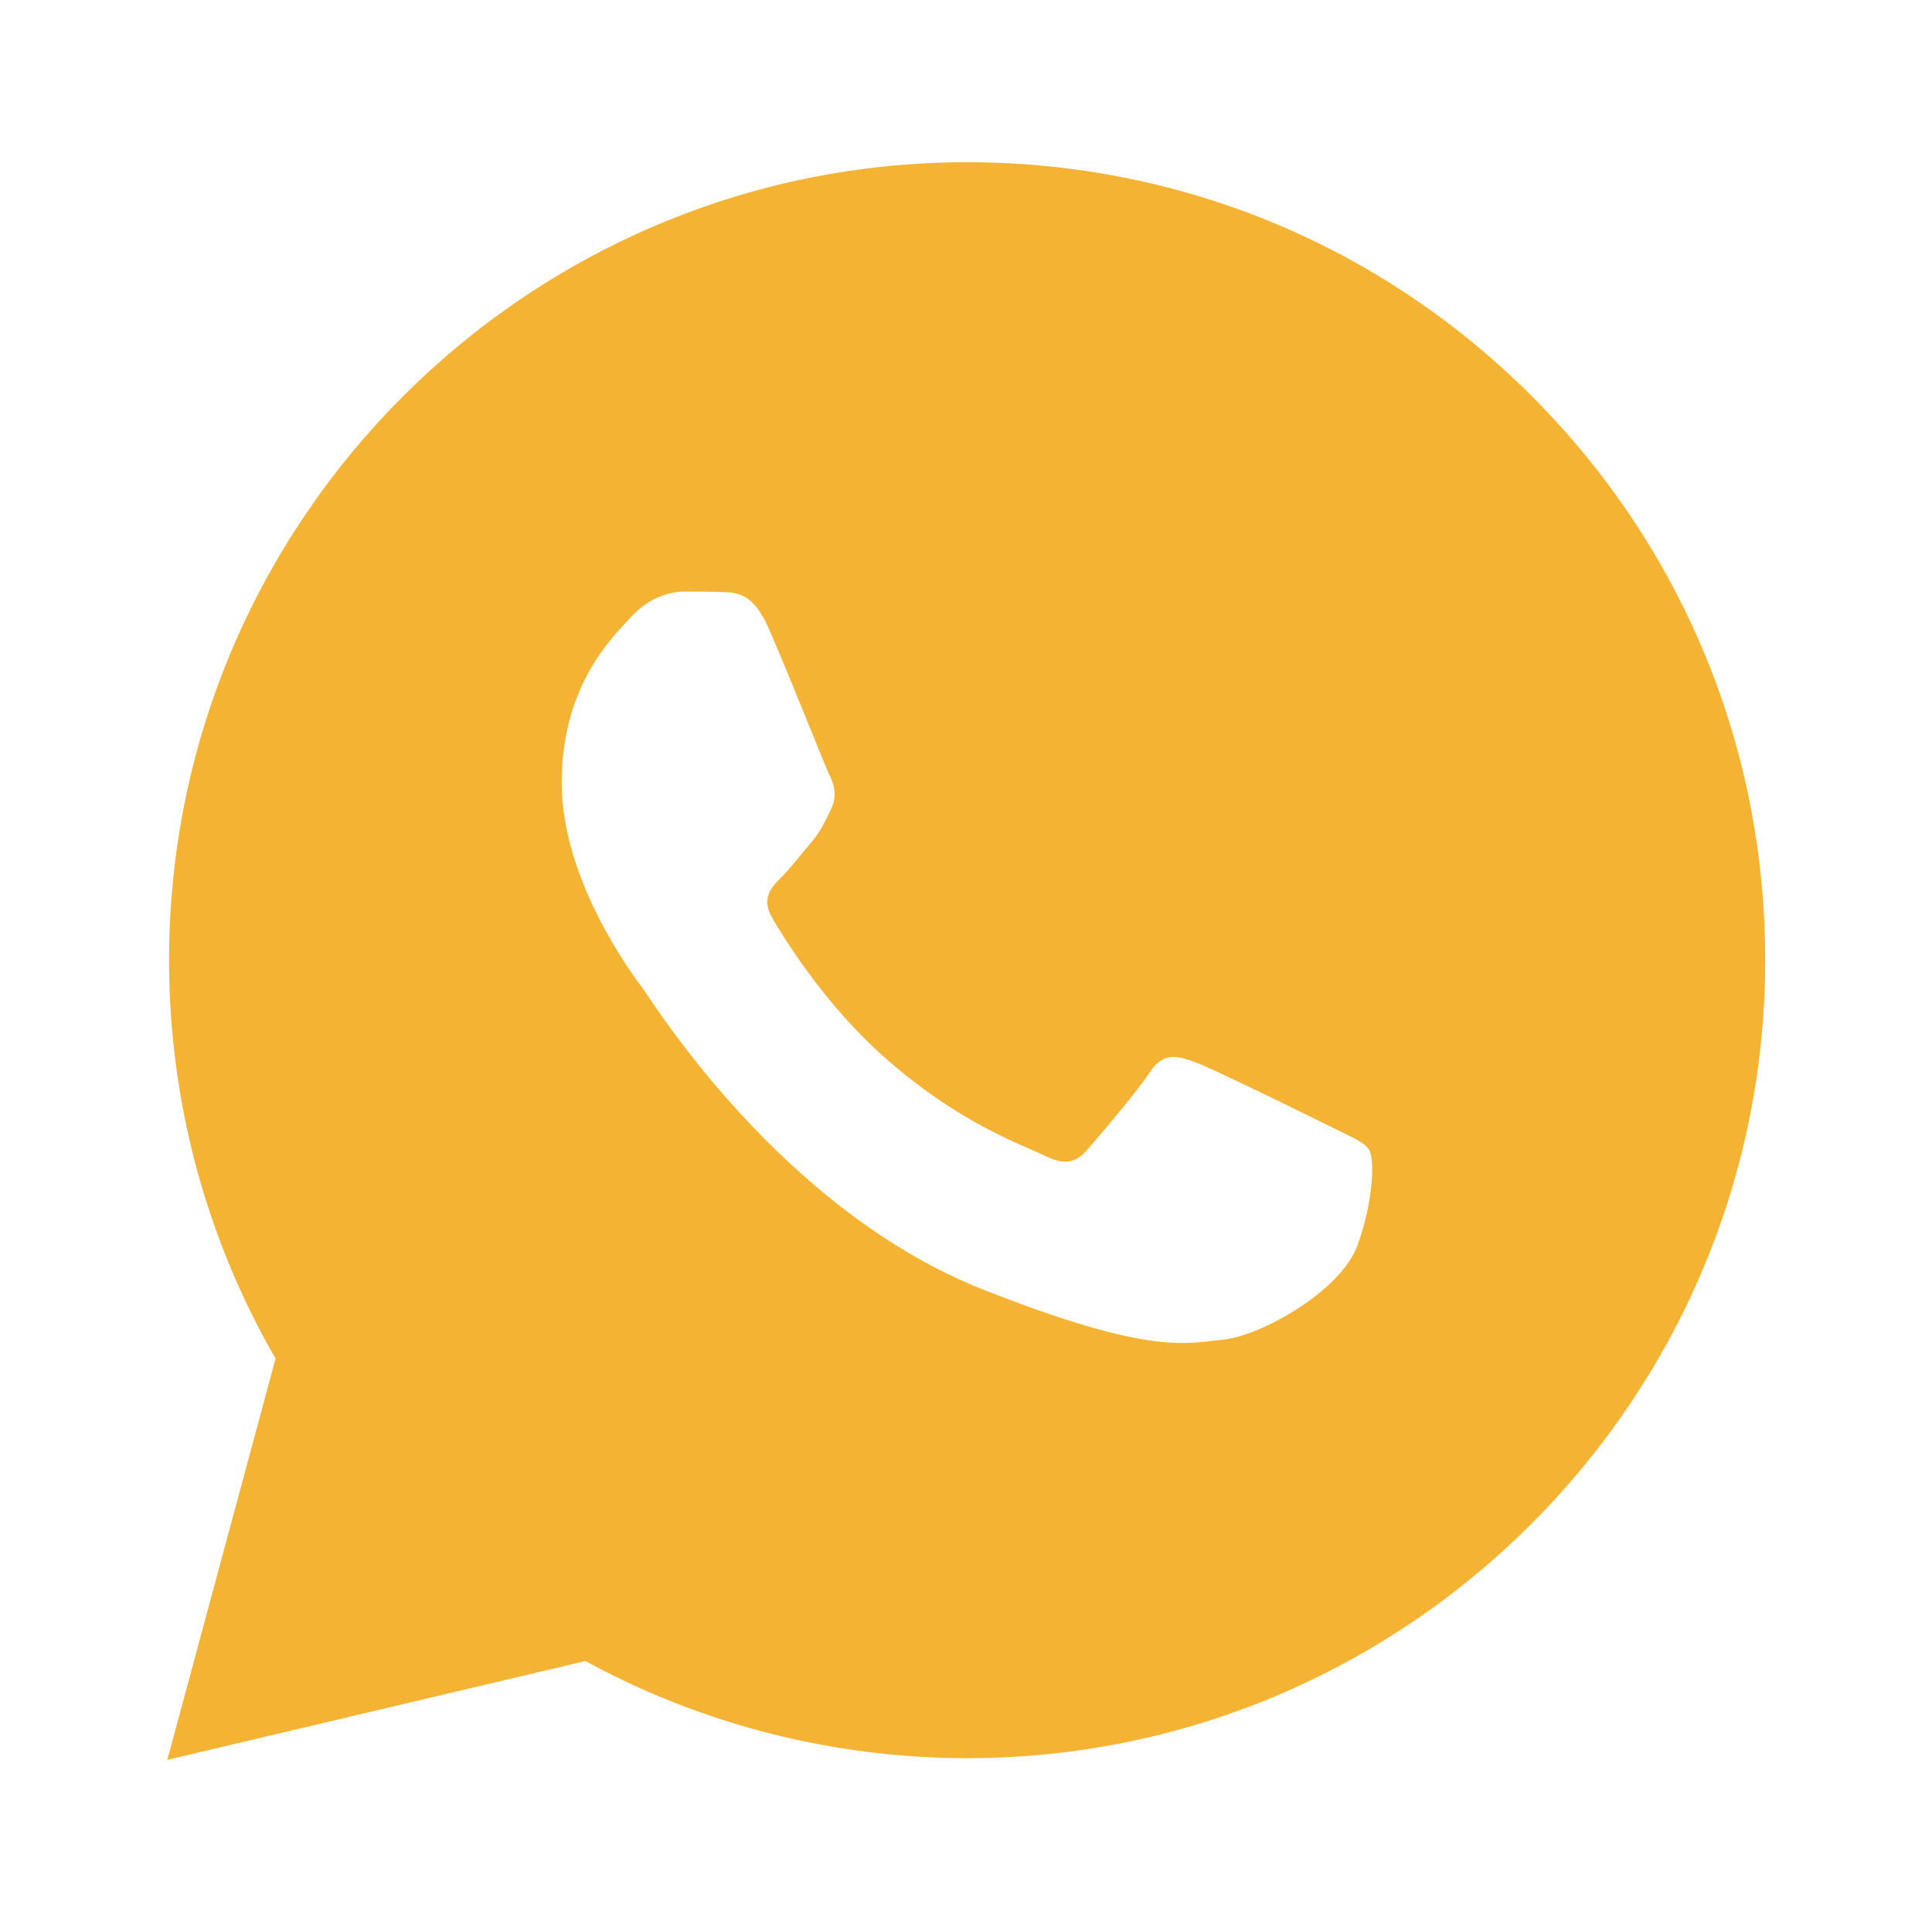 <svg width="171" height="170" viewBox="0 0 171 170" fill="none" xmlns="http://www.w3.org/2000/svg">
<path d="M135.573 35.067C122.236 21.722 104.5 14.368 85.604 14.361C46.667 14.361 14.979 46.035 14.964 84.972C14.957 97.418 18.21 109.568 24.391 120.274L14.809 155.796L51.815 147.048C62.133 152.677 73.745 155.64 85.569 155.647H85.597C124.527 155.647 156.216 123.966 156.237 85.036C156.251 66.161 148.91 48.418 135.573 35.067ZM120.164 110.211C118.693 114.334 111.487 118.308 108.248 118.598C105.009 118.895 101.975 120.062 87.068 114.185C69.127 107.114 57.798 88.72 56.921 87.546C56.037 86.365 49.715 77.978 49.715 69.294C49.715 60.61 54.276 56.339 55.896 54.578C57.515 52.81 59.425 52.371 60.606 52.371C61.779 52.371 62.961 52.371 63.986 52.414C65.245 52.463 66.638 52.527 67.96 55.462C69.53 58.955 72.96 67.682 73.398 68.566C73.837 69.45 74.134 70.482 73.547 71.656C72.96 72.83 72.663 73.565 71.786 74.598C70.902 75.63 69.933 76.896 69.141 77.688C68.257 78.565 67.338 79.527 68.363 81.288C69.396 83.055 72.932 88.833 78.179 93.508C84.925 99.519 90.604 101.378 92.372 102.269C94.14 103.153 95.165 103.005 96.198 101.824C97.23 100.65 100.61 96.676 101.784 94.908C102.958 93.14 104.139 93.437 105.759 94.024C107.378 94.611 116.055 98.882 117.816 99.766C119.584 100.65 120.758 101.088 121.196 101.824C121.635 102.552 121.635 106.088 120.164 110.211Z" fill="#F5B333"/>
</svg>
